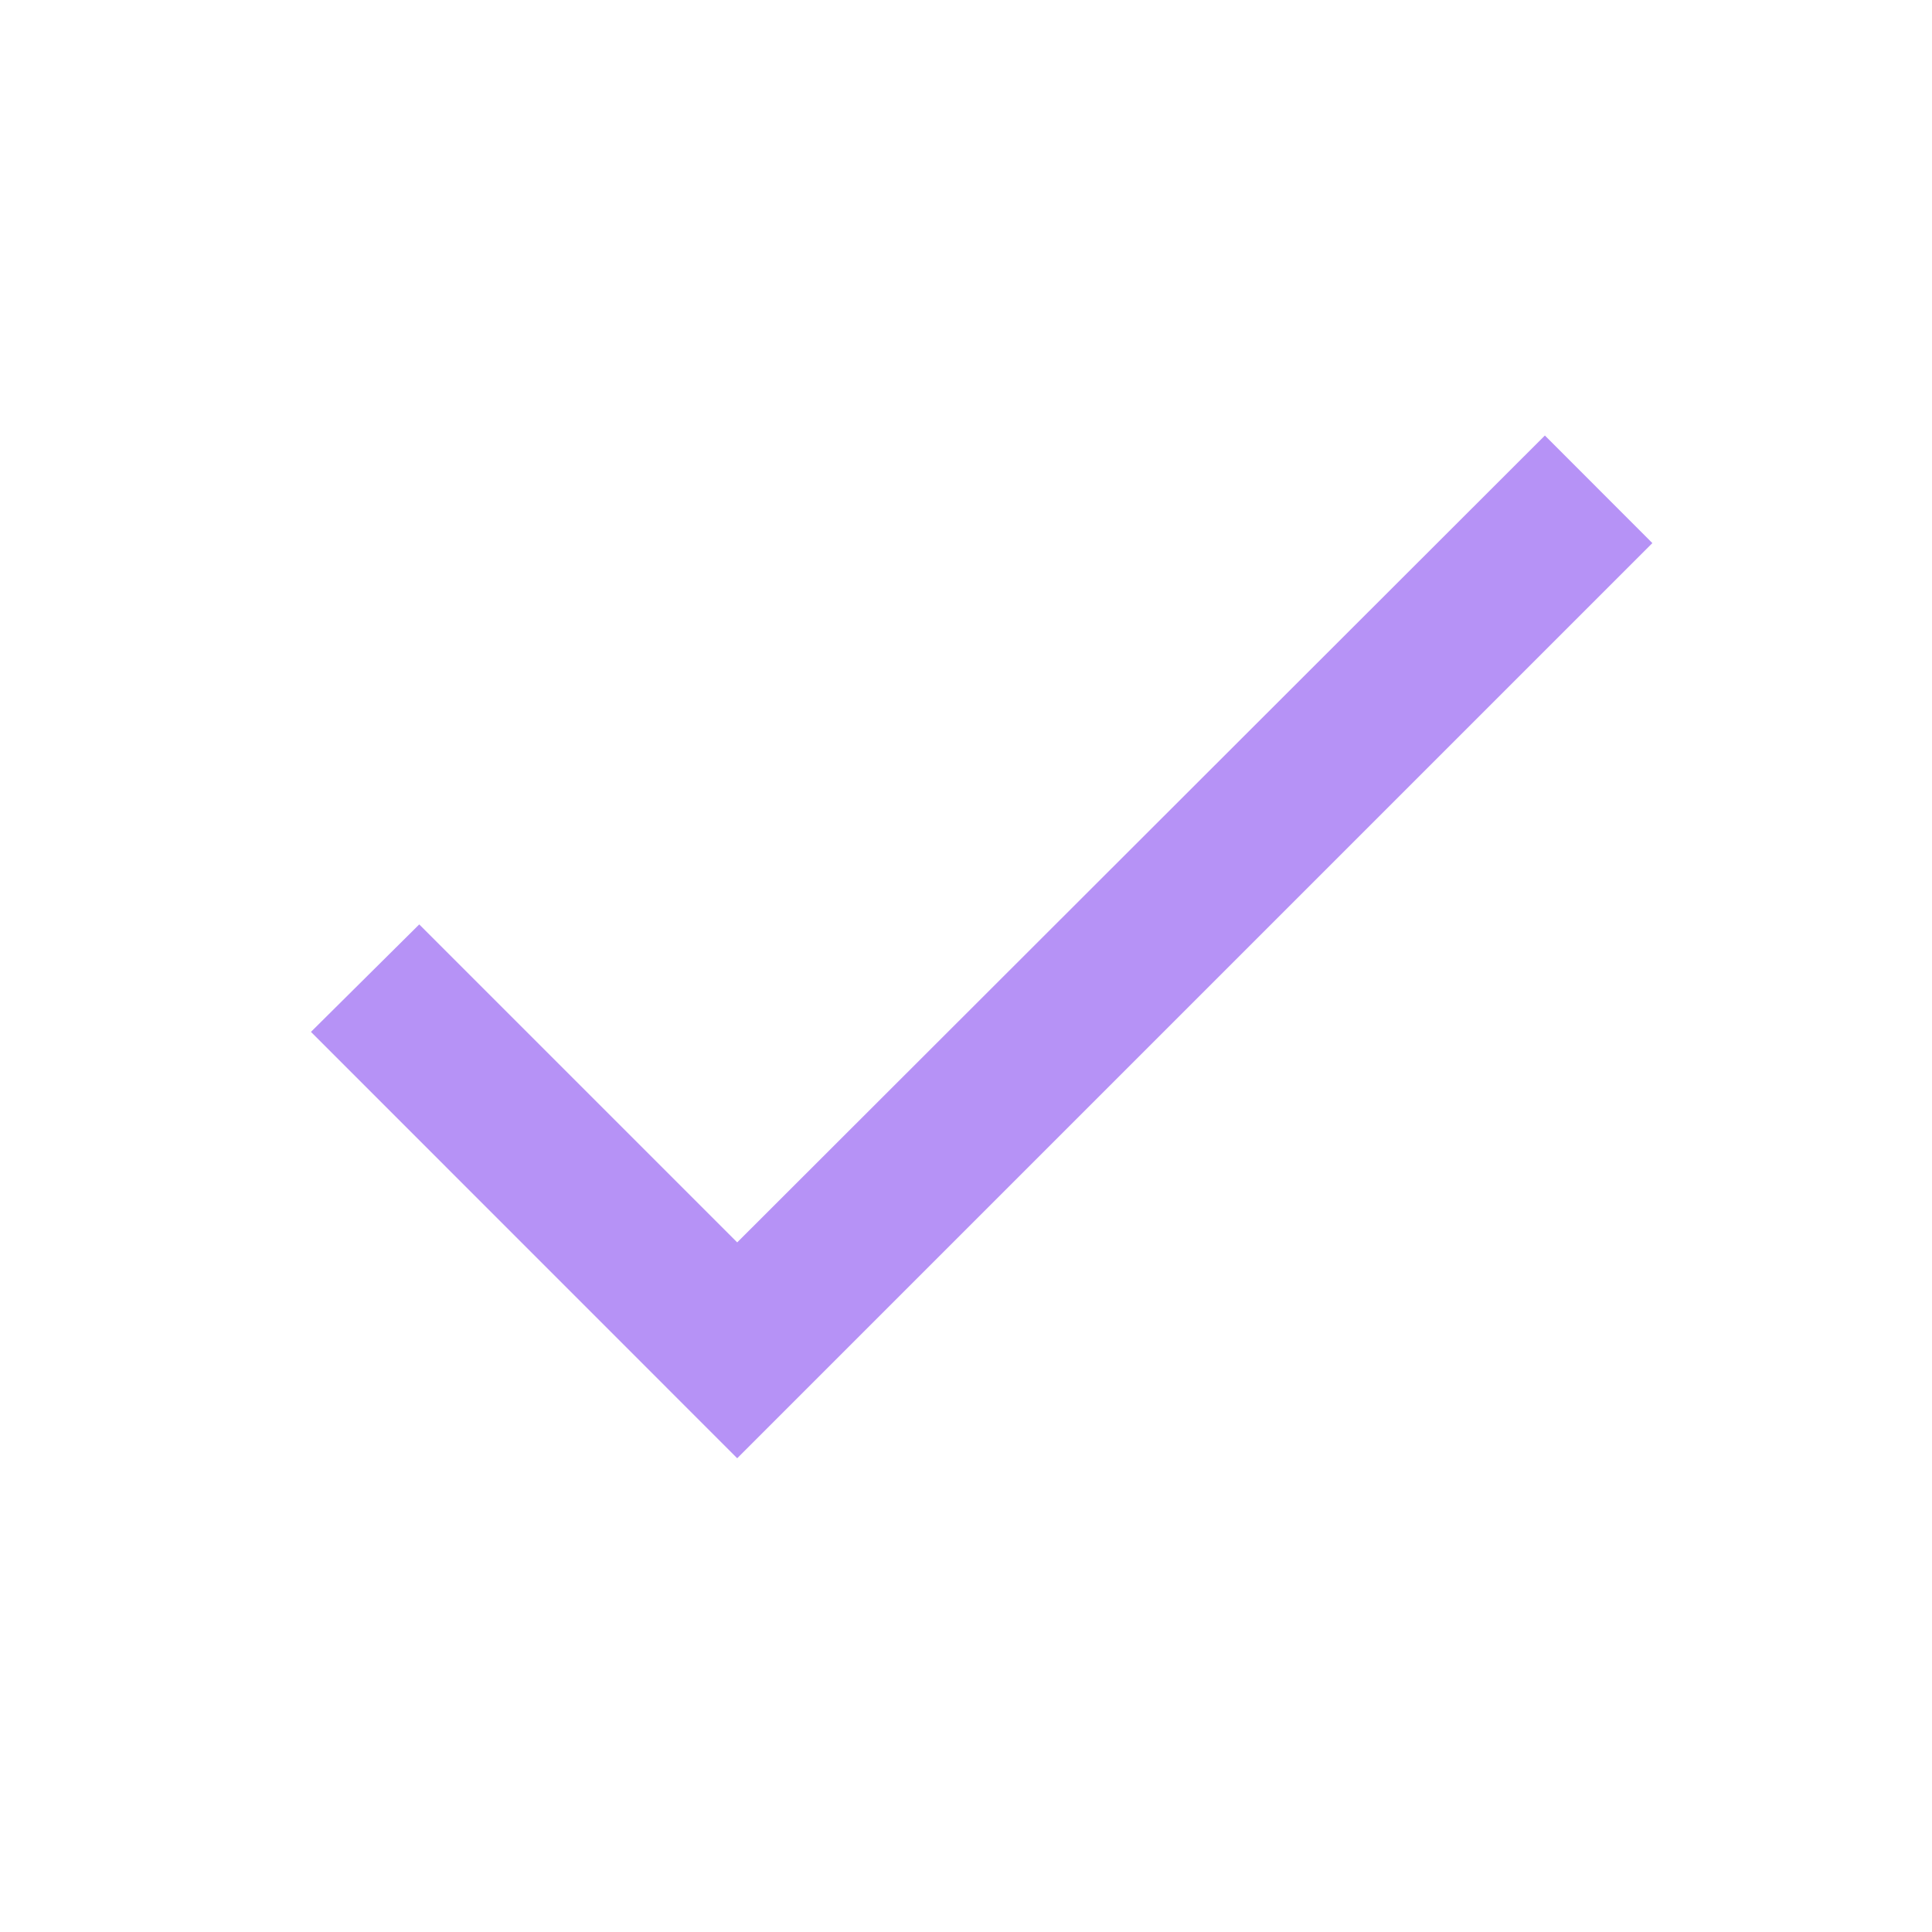 <svg width="19" height="19" viewBox="0 0 19 19" fill="none" xmlns="http://www.w3.org/2000/svg">
<path d="M7.25 12.218L4.123 9.091L3.058 10.148L7.25 14.341L16.25 5.341L15.193 4.283L7.25 12.218Z" fill="#B692F6"/>
</svg>
